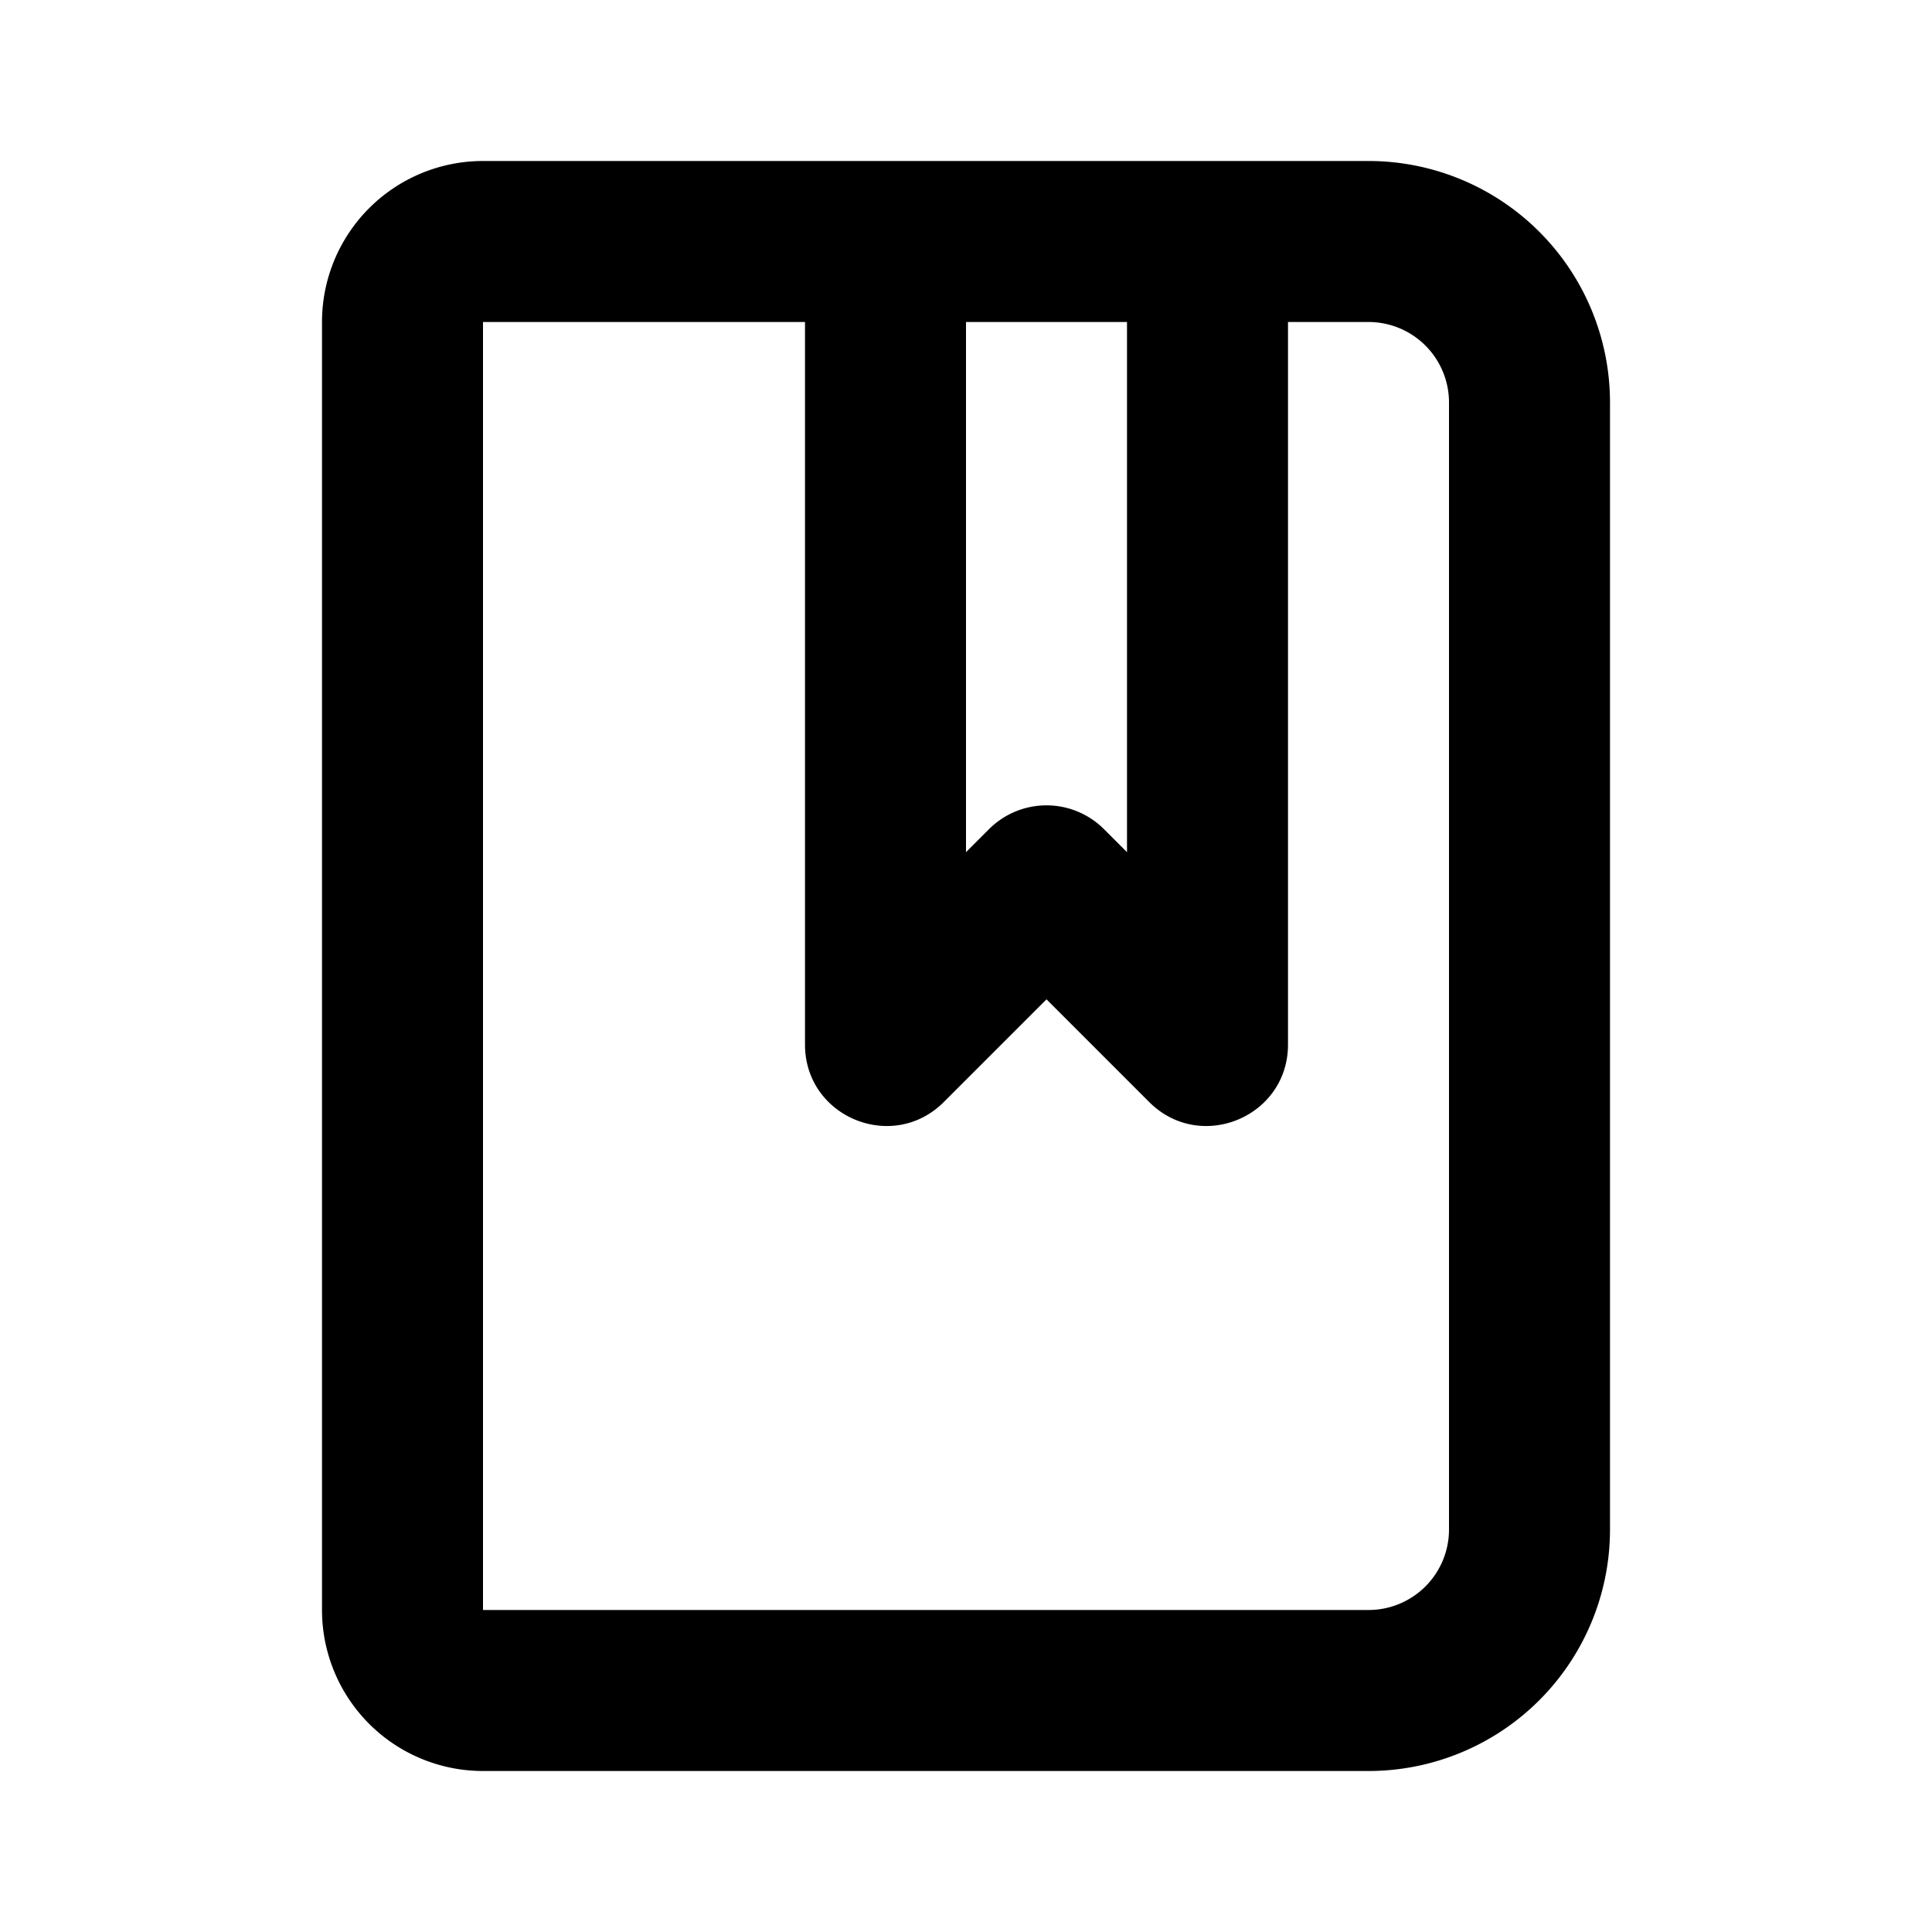 <svg xmlns="http://www.w3.org/2000/svg" width="24" height="24">
    <g fill="none" fill-rule="evenodd">
        <path fill="currentColor" d="M6 2a2 2 0 0 0-2 2v16a2 2 0 0 0 2 2h11a3 3 0 0 0 3-3V5a3 3 0 0 0-3-3zm4 2H6v16h11a1 1 0 0 0 1-1V5a1 1 0 0 0-1-1h-1v8.976c0 .9-1.088 1.35-1.724.714L13 12.414l-1.276 1.276c-.636.636-1.724.186-1.724-.714zm4 0h-2v6.586l.286-.286a1.01 1.01 0 0 1 1.428 0l.286.286z"/>
    </g>
</svg>